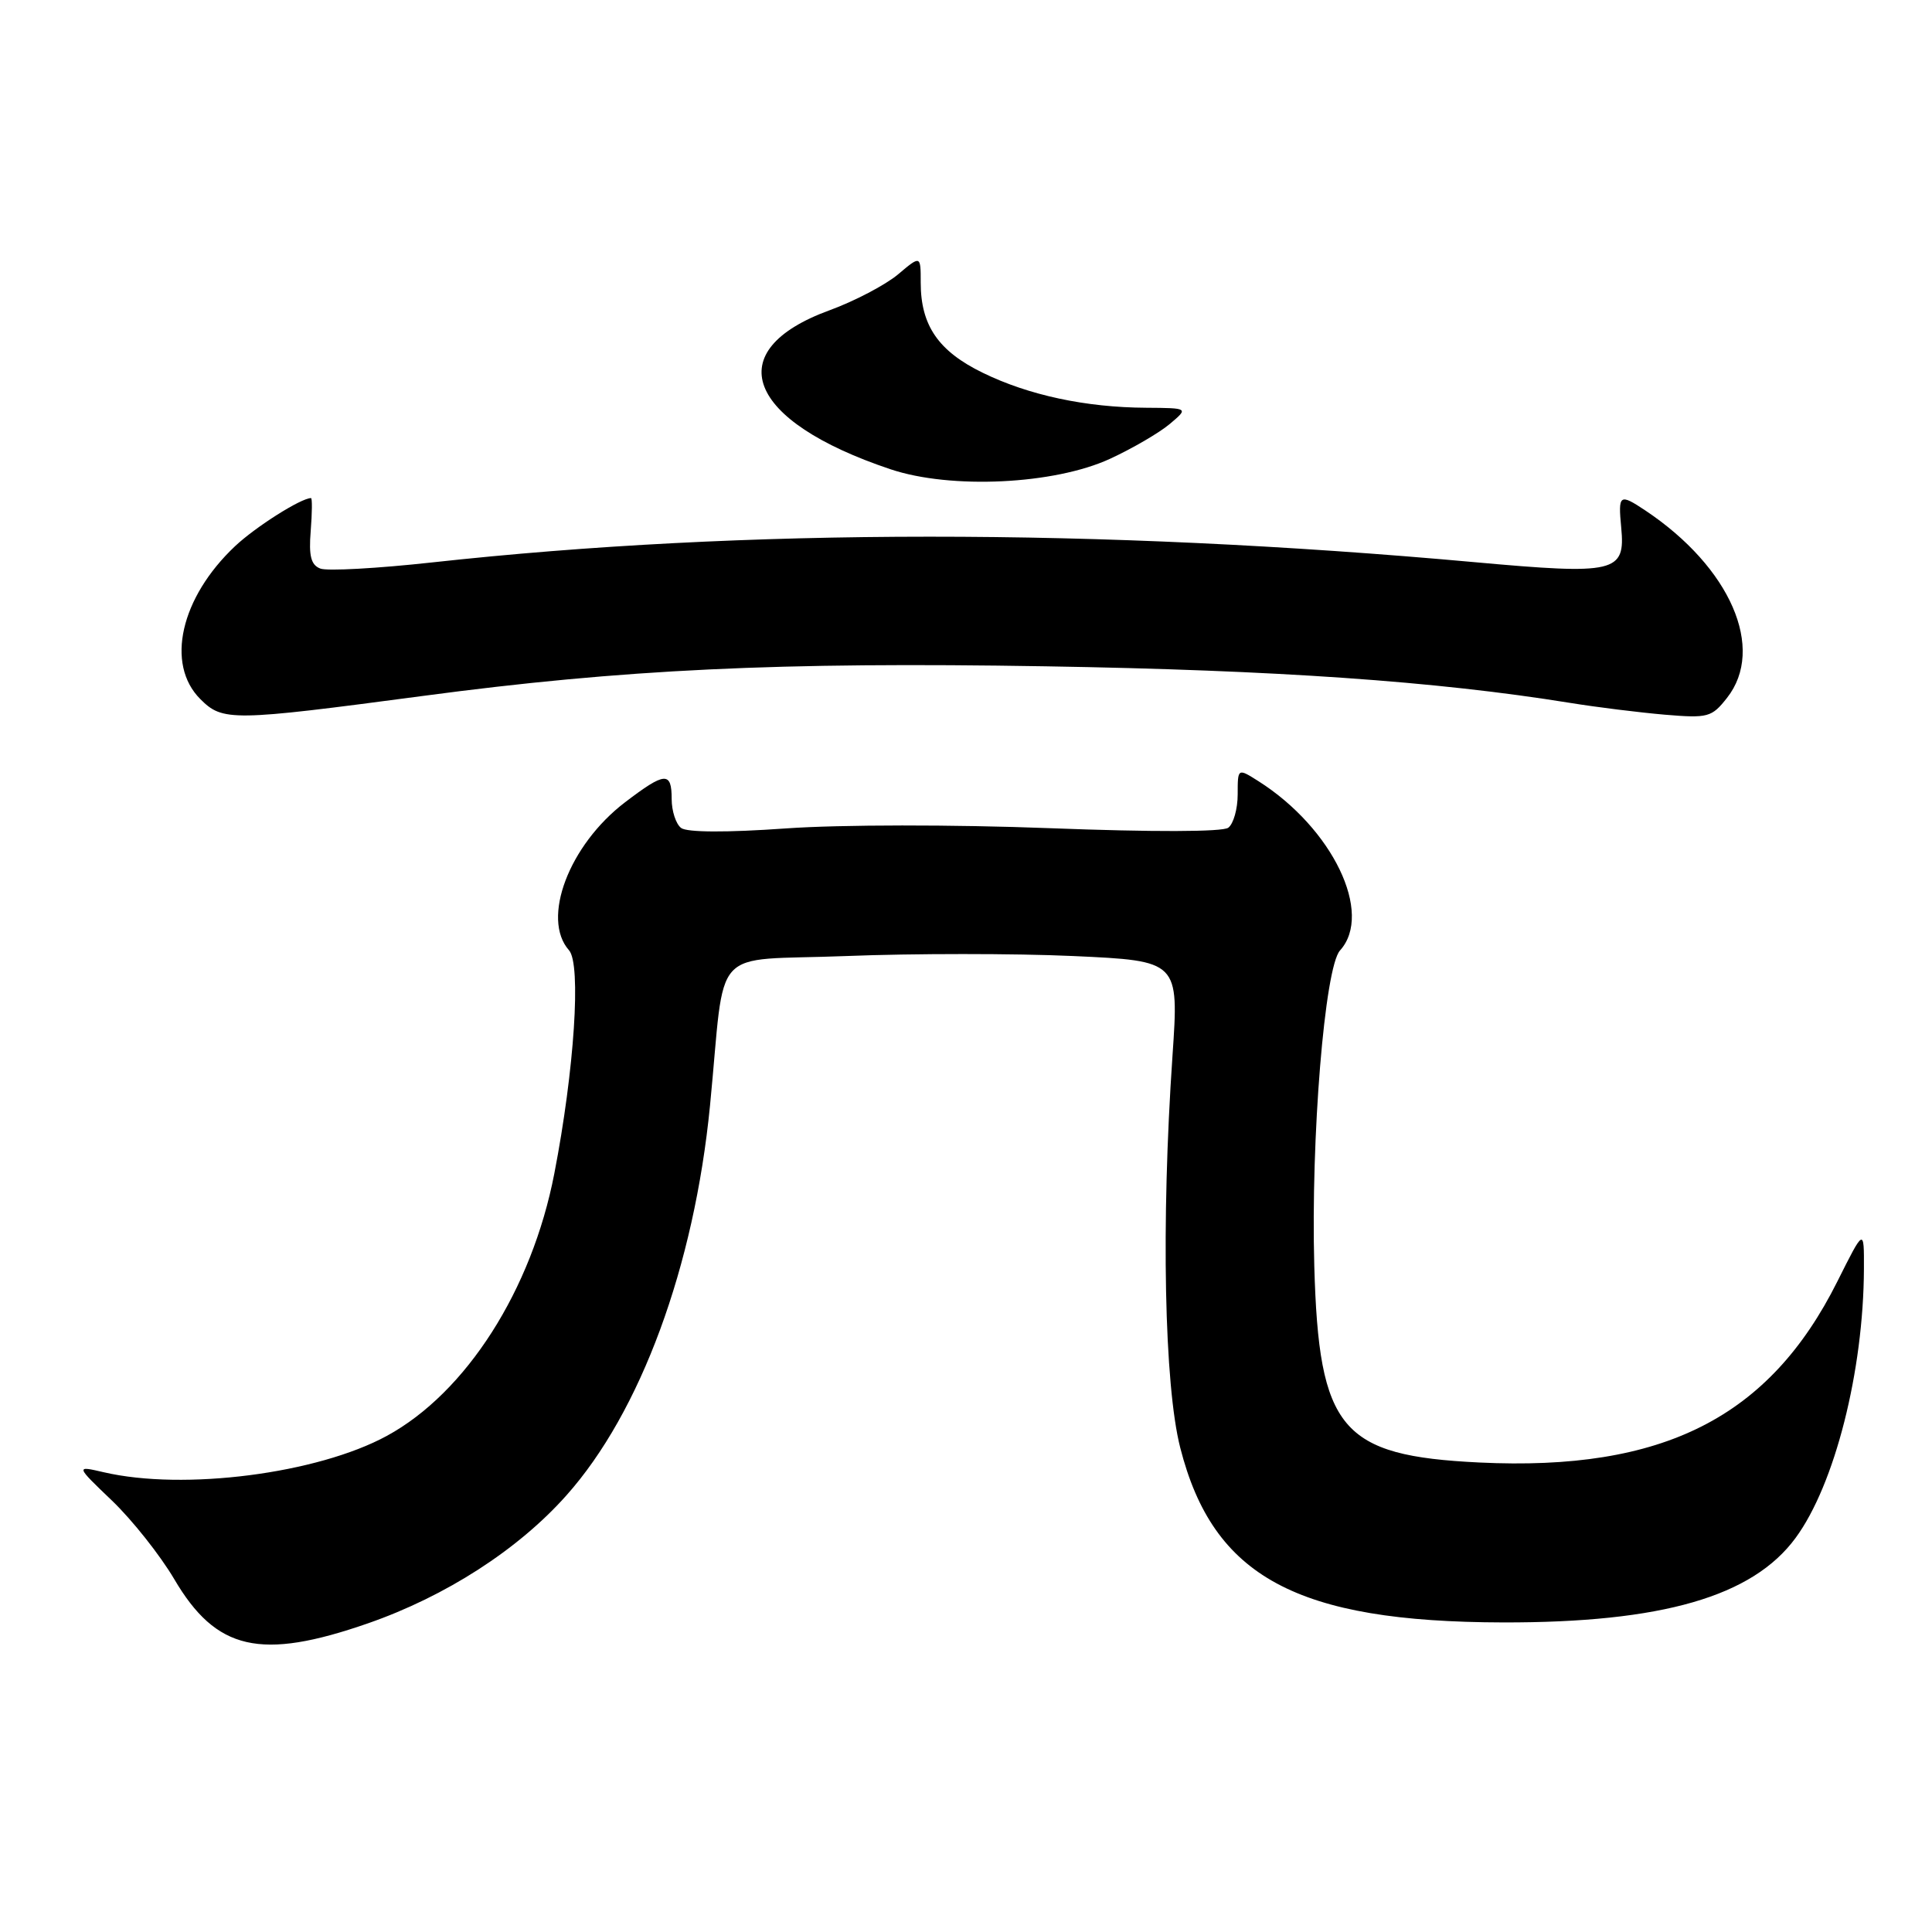 <?xml version="1.0" encoding="UTF-8" standalone="no"?>
<!DOCTYPE svg PUBLIC "-//W3C//DTD SVG 1.1//EN" "http://www.w3.org/Graphics/SVG/1.1/DTD/svg11.dtd" >
<svg xmlns="http://www.w3.org/2000/svg" xmlns:xlink="http://www.w3.org/1999/xlink" version="1.1" viewBox="0 0 256 256">
 <g >
 <path fill="currentColor"
d=" M 48.76 215.10 C 59.07 211.51 68.65 205.34 75.04 198.16 C 84.88 187.13 91.99 167.82 94.08 146.50 C 96.21 124.76 93.80 127.40 112.13 126.68 C 120.96 126.33 134.50 126.33 142.21 126.68 C 156.22 127.32 156.22 127.32 155.36 139.91 C 153.84 162.08 154.27 183.54 156.39 191.84 C 160.75 208.95 171.81 214.92 199.18 214.98 C 220.21 215.02 232.21 211.56 237.92 203.79 C 243.11 196.74 246.93 181.69 246.98 168.12 C 247.00 162.73 247.00 162.73 243.47 169.78 C 234.44 187.85 220.38 194.96 196.02 193.79 C 177.67 192.90 174.76 189.44 174.15 167.76 C 173.68 150.80 175.53 128.18 177.56 125.94 C 182.01 121.02 176.57 109.74 166.75 103.51 C 164.00 101.77 164.00 101.77 164.00 105.26 C 164.00 107.18 163.44 109.17 162.75 109.68 C 161.99 110.24 152.71 110.26 139.14 109.74 C 126.30 109.25 111.39 109.26 104.14 109.77 C 96.23 110.33 91.03 110.30 90.25 109.71 C 89.56 109.18 89.00 107.46 89.00 105.88 C 89.00 102.20 88.13 102.26 82.83 106.30 C 75.39 111.97 71.69 121.74 75.40 125.92 C 77.03 127.76 76.11 141.79 73.45 155.50 C 70.47 170.92 61.77 184.54 51.26 190.26 C 42.06 195.27 24.36 197.55 13.75 195.08 C 10.00 194.21 10.00 194.21 14.85 198.85 C 17.52 201.41 21.22 206.08 23.08 209.23 C 28.65 218.71 34.52 220.05 48.76 215.10 Z  M 56.00 92.22 C 82.58 88.68 103.11 87.70 138.58 88.29 C 169.18 88.80 190.23 90.26 208.00 93.13 C 211.57 93.71 217.24 94.41 220.59 94.70 C 226.33 95.18 226.81 95.05 228.84 92.47 C 233.98 85.94 229.29 75.17 218.03 67.65 C 214.59 65.36 214.40 65.49 214.82 69.91 C 215.39 75.88 214.08 76.18 195.38 74.49 C 145.56 69.98 98.57 69.99 57.29 74.52 C 50.03 75.32 43.35 75.69 42.45 75.34 C 41.21 74.87 40.90 73.68 41.17 70.36 C 41.36 67.96 41.38 66.00 41.21 66.00 C 39.89 66.00 33.88 69.80 31.16 72.36 C 23.92 79.17 21.91 88.00 26.54 92.63 C 29.51 95.60 30.68 95.58 56.00 92.22 Z  M 147.09 60.79 C 150.06 59.42 153.62 57.34 155.00 56.18 C 157.50 54.07 157.50 54.07 151.89 54.03 C 143.88 53.99 136.31 52.37 130.23 49.40 C 124.35 46.54 122.00 43.13 122.00 37.46 C 122.00 33.82 122.00 33.82 118.98 36.37 C 117.31 37.76 113.24 39.90 109.93 41.11 C 95.27 46.45 98.84 55.77 118.00 62.18 C 126.00 64.86 139.71 64.20 147.09 60.79 Z "/>
</g>
</svg>